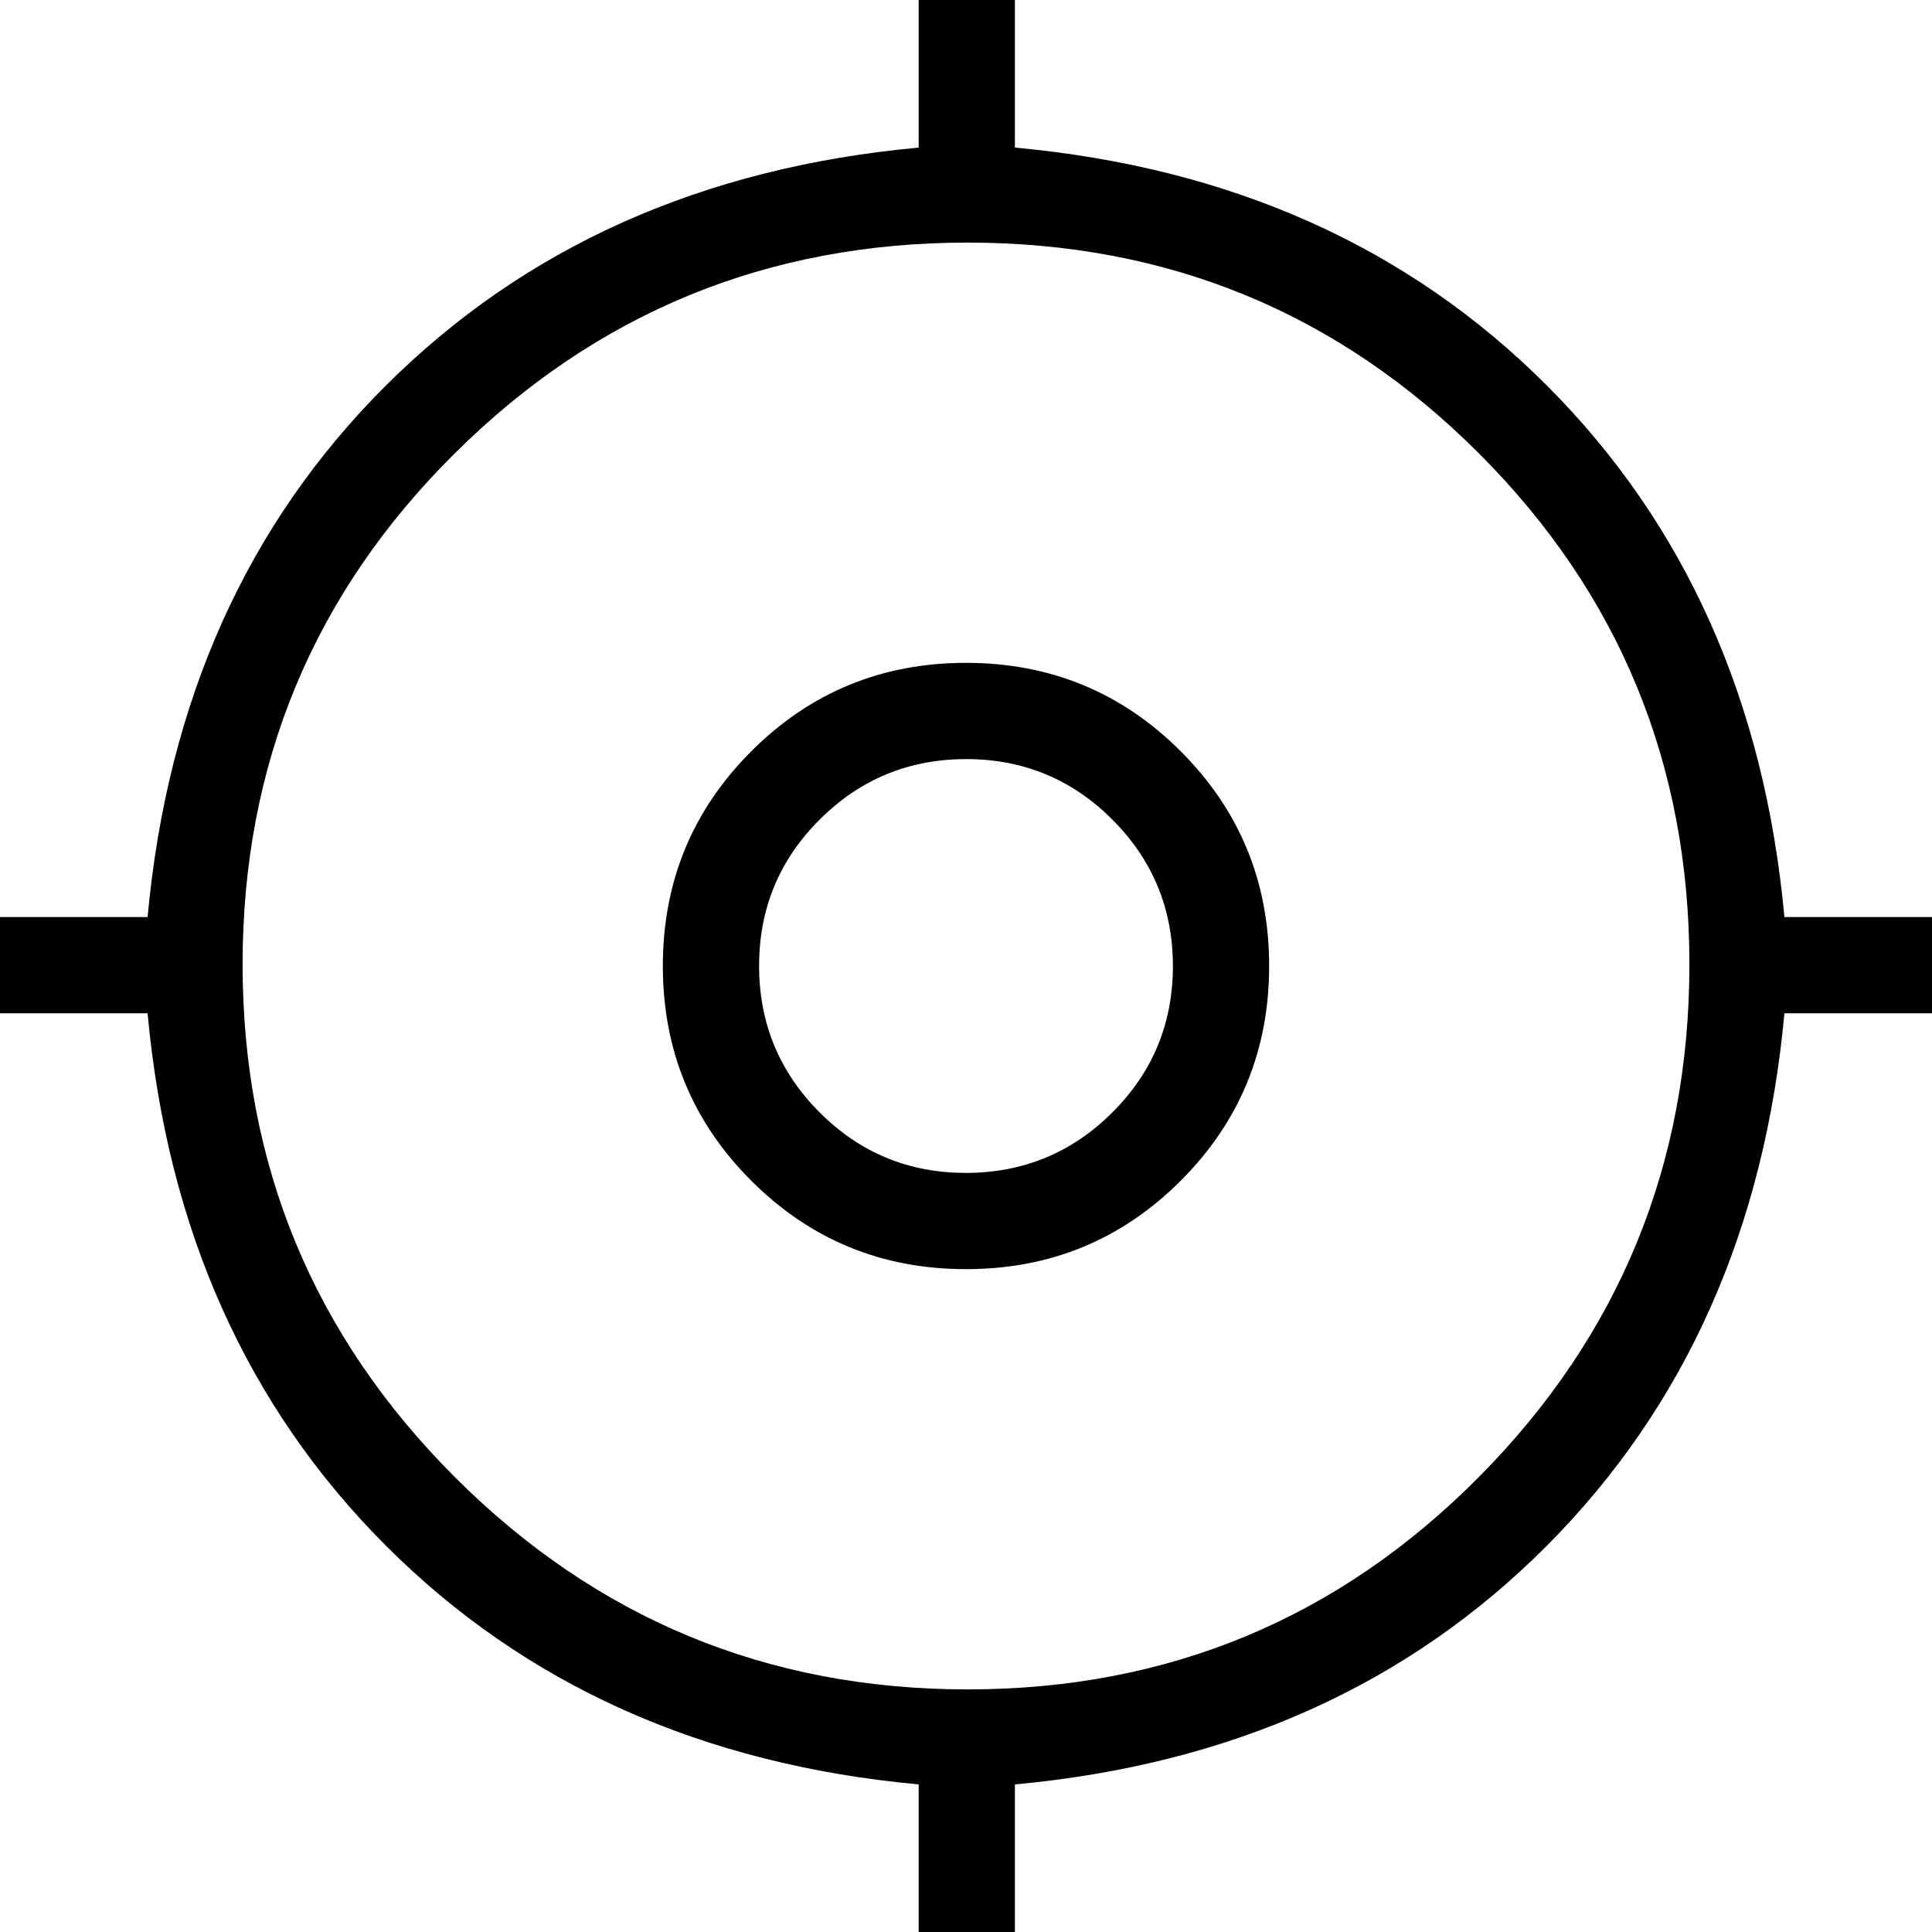 <svg width="100" height="100" viewBox="0 0 100 100" fill="red" xmlns="http://www.w3.org/2000/svg">
<path d="M47.551 100V92.361C36.375 91.331 27.186 87.215 19.985 80.015C12.785 72.814 8.669 63.625 7.639 52.449H0V47.468H7.639C8.669 36.291 12.785 27.116 19.985 19.944C27.186 12.771 36.375 8.669 47.551 7.639V0H52.532V7.639C63.709 8.669 72.884 12.771 80.056 19.944C87.229 27.116 91.331 36.291 92.361 47.468H100V52.449H92.361C91.331 63.625 87.229 72.814 80.056 80.015C72.884 87.215 63.709 91.331 52.532 92.361V100H47.551ZM50.085 87.443C60.454 87.443 69.273 83.78 76.541 76.456C83.809 69.13 87.443 60.283 87.443 49.915C87.443 39.546 83.809 30.727 76.541 23.459C69.273 16.191 60.454 12.557 50.085 12.557C39.717 12.557 30.87 16.191 23.544 23.459C16.22 30.727 12.557 39.546 12.557 49.915C12.557 60.283 16.22 69.13 23.544 76.456C30.87 83.78 39.717 87.443 50.085 87.443ZM50 65.691C45.642 65.691 41.938 64.165 38.886 61.114C35.834 58.062 34.309 54.358 34.309 50C34.309 45.642 35.834 41.938 38.886 38.886C41.938 35.834 45.642 34.309 50 34.309C54.358 34.309 58.062 35.834 61.114 38.886C64.165 41.938 65.691 45.642 65.691 50C65.691 54.358 64.165 58.062 61.114 61.114C58.062 64.165 54.358 65.691 50 65.691ZM49.992 60.709C52.955 60.709 55.481 59.667 57.572 57.582C59.663 55.496 60.709 52.972 60.709 50.008C60.709 47.045 59.667 44.519 57.582 42.428C55.496 40.337 52.972 39.291 50.008 39.291C47.045 39.291 44.519 40.333 42.428 42.418C40.337 44.504 39.291 47.028 39.291 49.992C39.291 52.955 40.333 55.481 42.418 57.572C44.504 59.663 47.028 60.709 49.992 60.709Z" fill="currentColor"/>
</svg>
